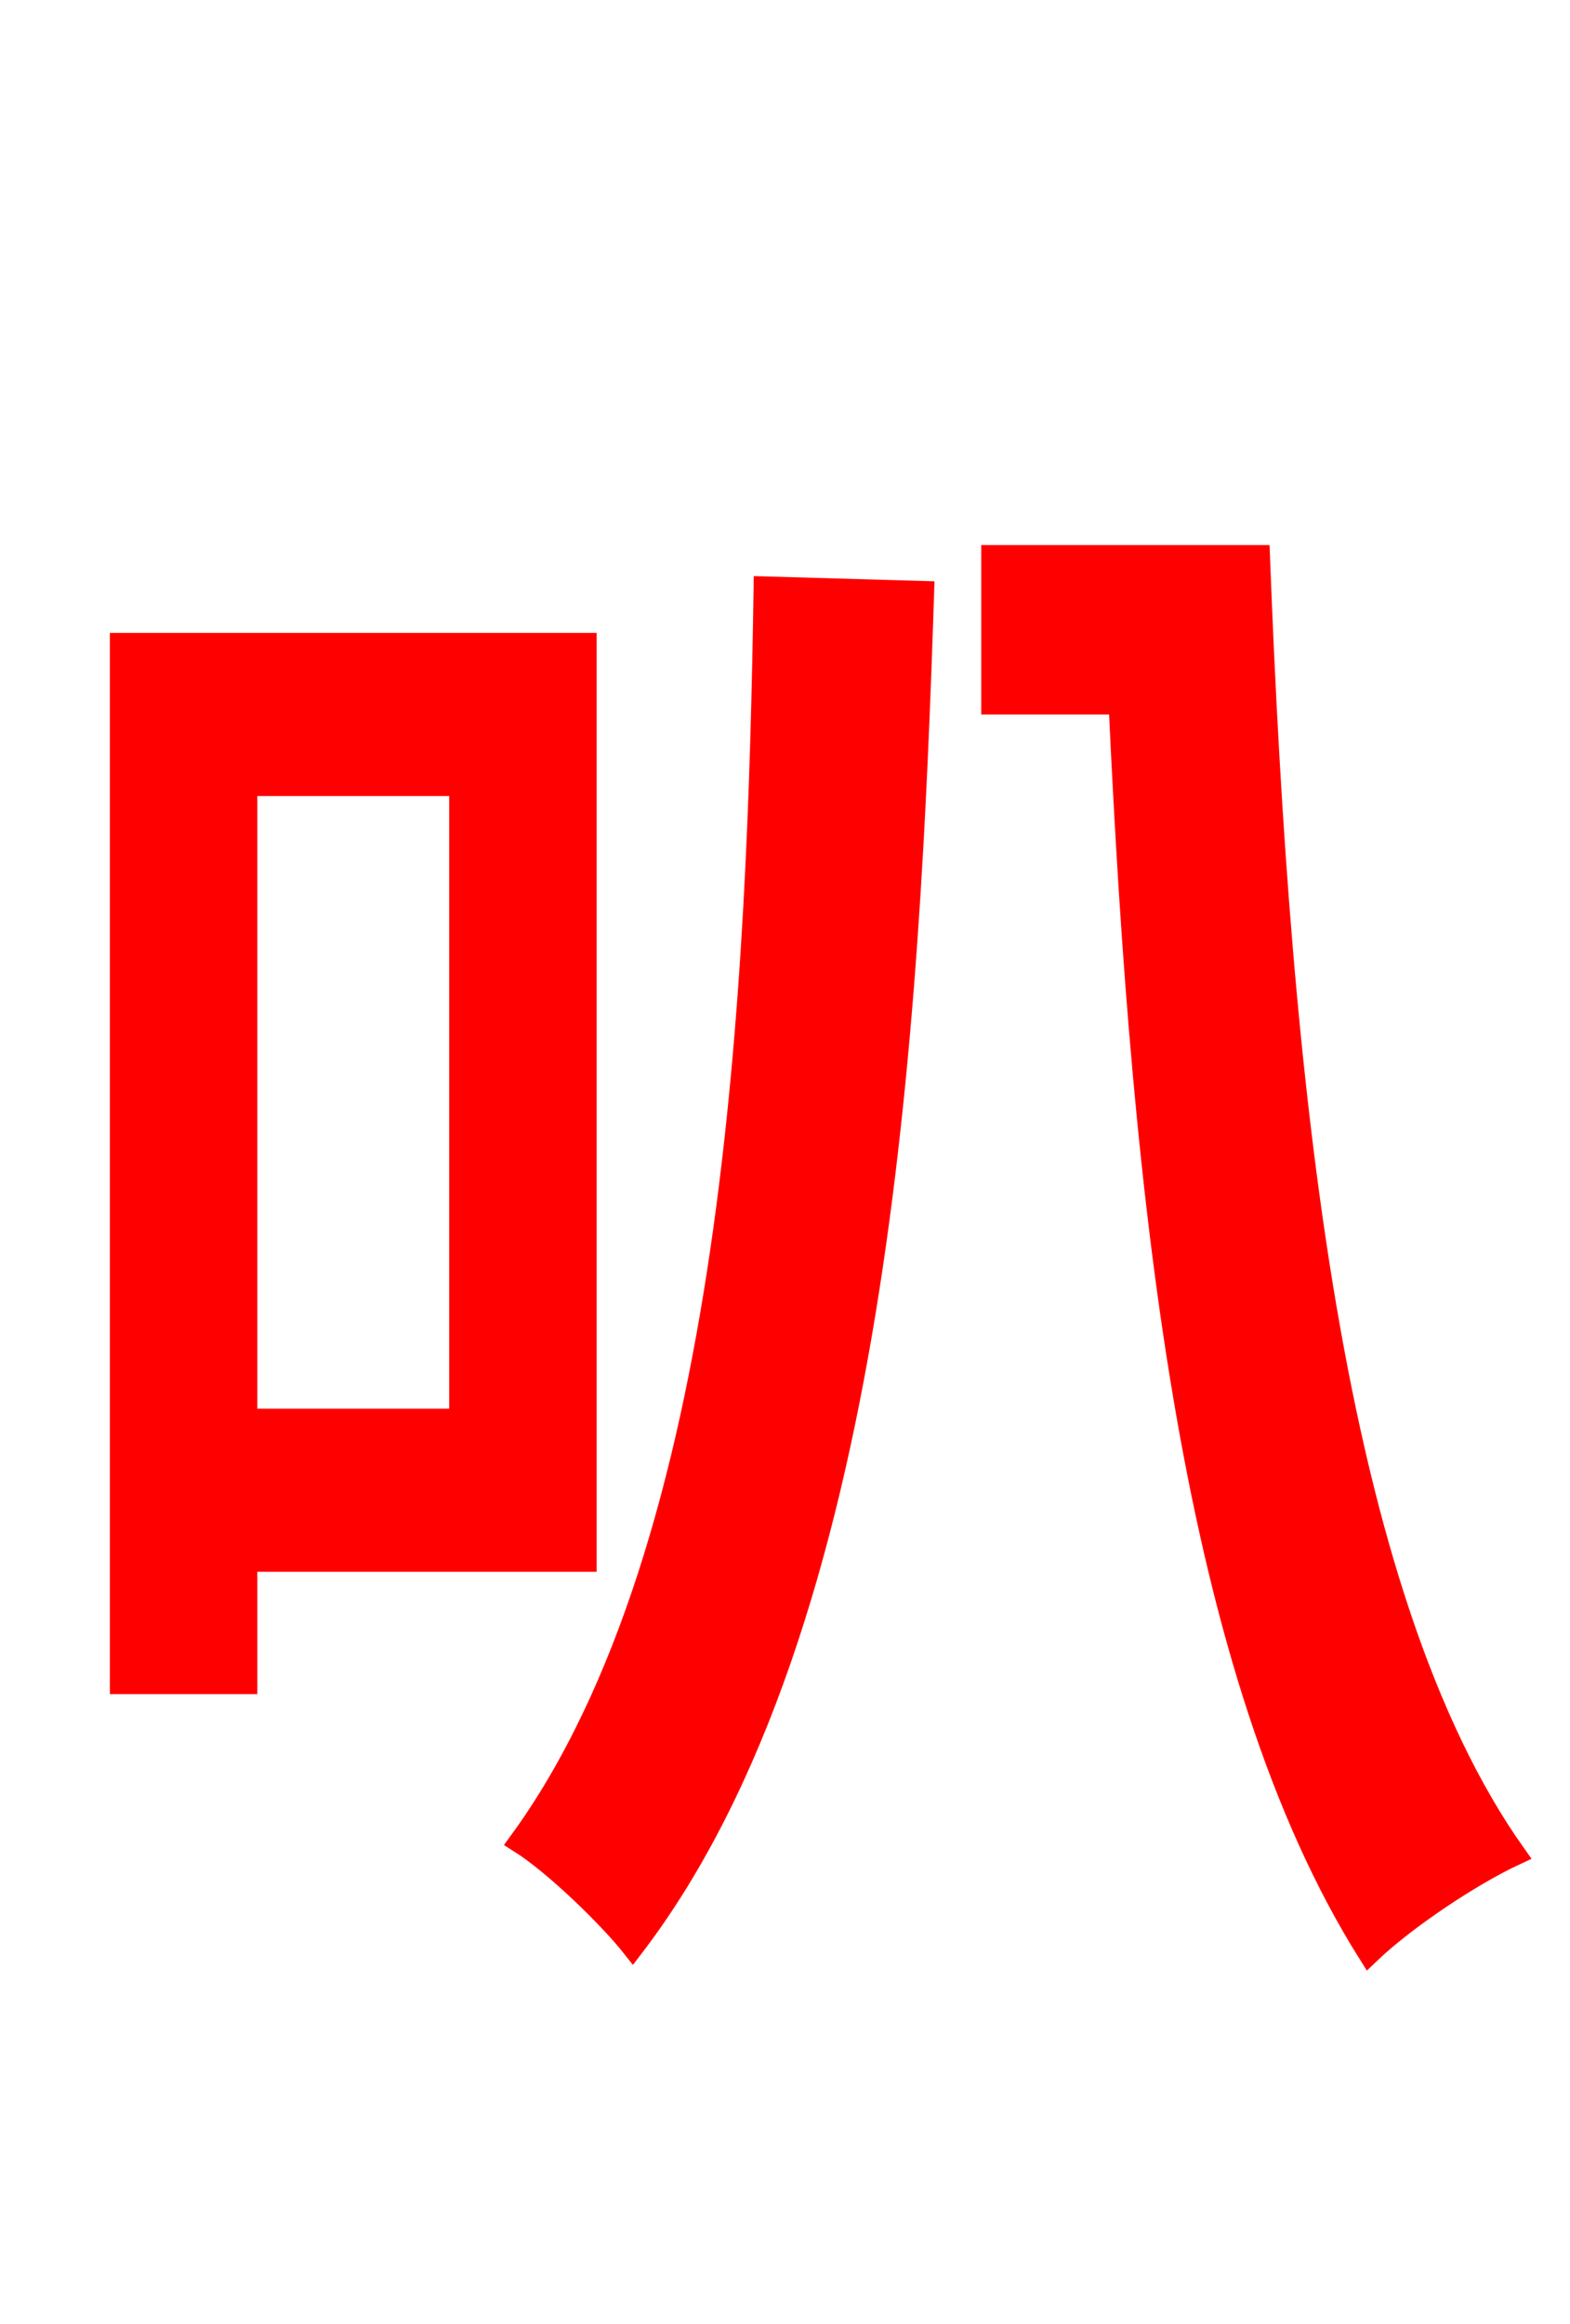 <svg xmlns="http://www.w3.org/2000/svg" xmlns:xlink="http://www.w3.org/1999/xlink" width="72" height="106.56"><path fill="red" stroke="red" d="M21.10 36.00L21.10 65.09L11.30 65.09L11.30 36.00ZM26.86 71.57L26.86 29.52L5.54 29.52L5.54 77.18L11.30 77.18L11.30 71.57ZM35.06 26.93C34.78 45.00 33.77 70.85 23.83 84.46C25.42 85.46 27.94 87.91 29.02 89.28C40.32 74.52 41.69 46.87 42.34 27.14ZM45.50 25.49L45.50 32.26L51.34 32.26C52.42 55.58 54.72 76.75 62.78 89.57C64.44 87.98 67.46 85.97 69.48 85.03C61.06 73.15 58.68 50.04 57.74 25.49Z"/></svg>
